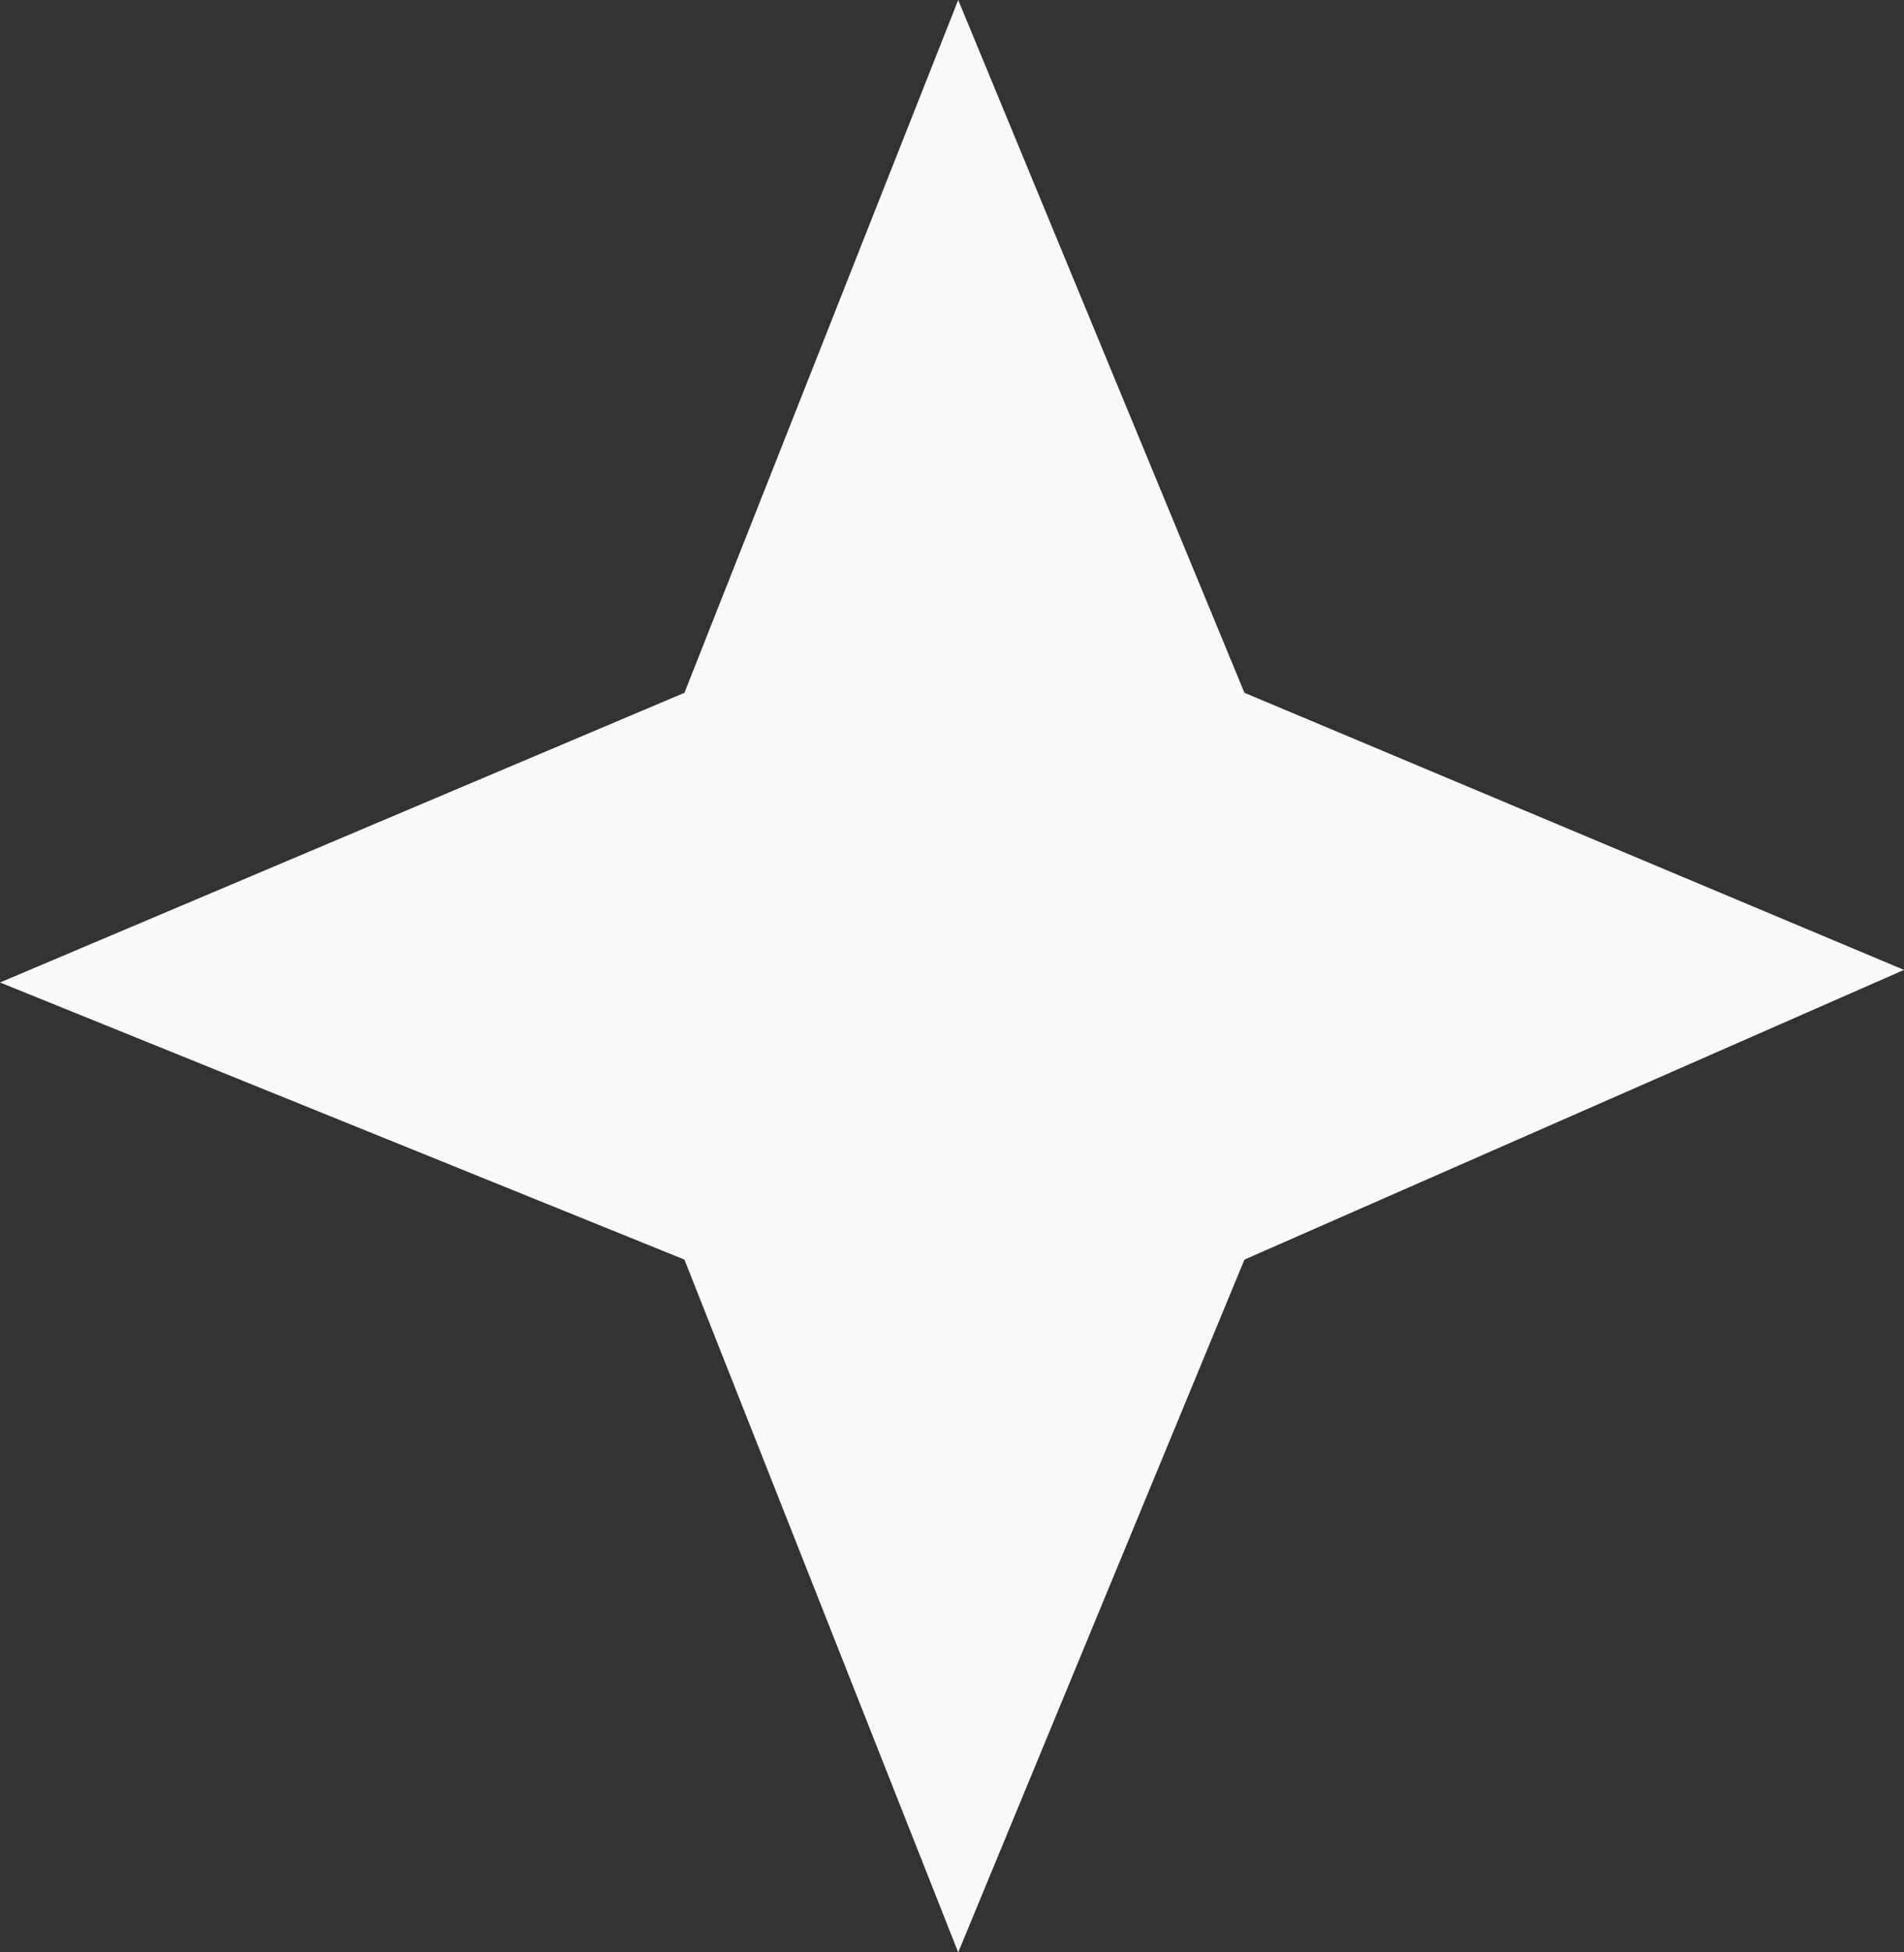 <svg width="80" height="82" viewBox="0 0 80 82" fill="none" xmlns="http://www.w3.org/2000/svg">
<rect x="0" y="0" width="80" height="82" fill="#333333" stroke="none"/>
<path d="M28.758 29.097L0 41.264L28.758 52.903L40.261 82L52.288 52.903L80 40.736L52.288 29.097L40.261 0L28.758 29.097Z" fill="#F9F9F9"/>
</svg>
